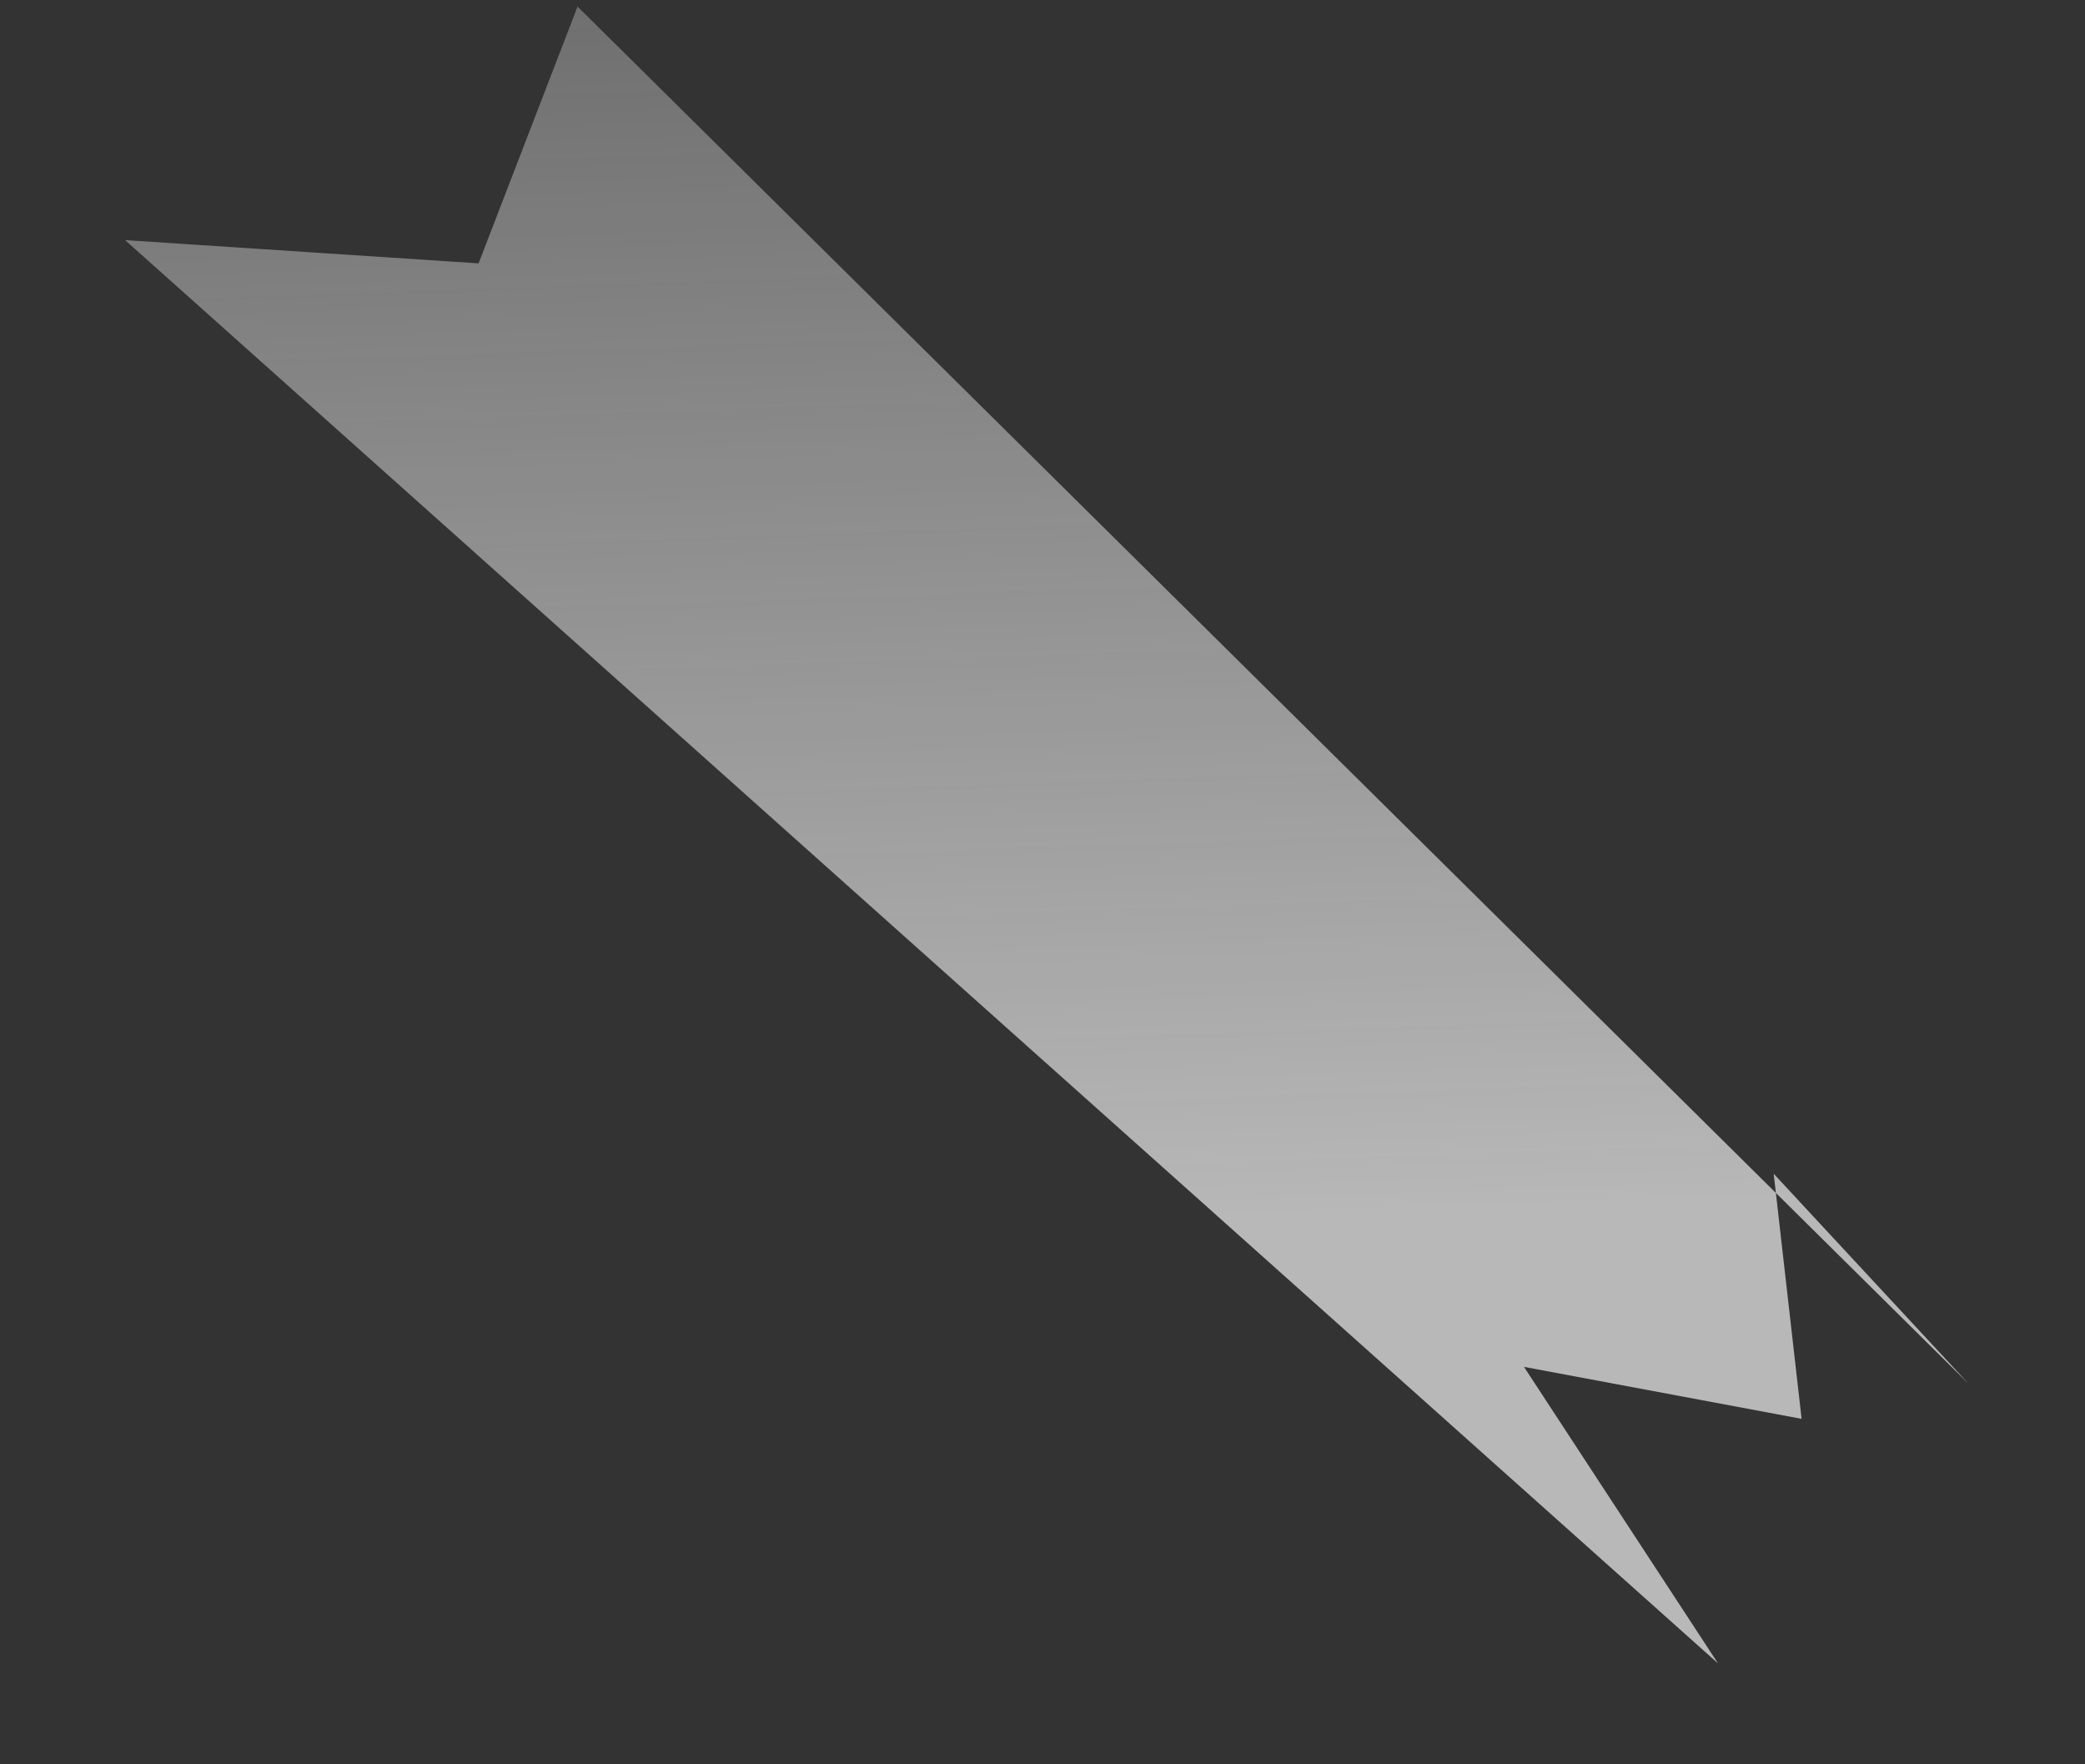 <?xml version="1.0" encoding="UTF-8" standalone="no"?><svg width='13' height='11' viewBox='0 0 13 11' fill='none' xmlns='http://www.w3.org/2000/svg'>
<rect x="0" y="0" width="13" height="11" fill="#333333" stroke="none"/>
<path opacity='0.7' d='M3.601 0.041L12.274 8.627L11.059 7.318L11.233 8.846L9.502 8.522L10.712 10.371L0.78 1.497L2.984 1.642L3.601 0.041Z' fill='url(#paint0_linear_26_275)'/>
<defs>
<linearGradient id='paint0_linear_26_275' x1='5.964' y1='-6.505' x2='6.452' y2='7.763' gradientUnits='userSpaceOnUse'>
<stop stop-color='#F2F2F2' stop-opacity='0'/>
<stop offset='1' stop-color='#F2F2F2'/>
</linearGradient>
</defs>
</svg>
